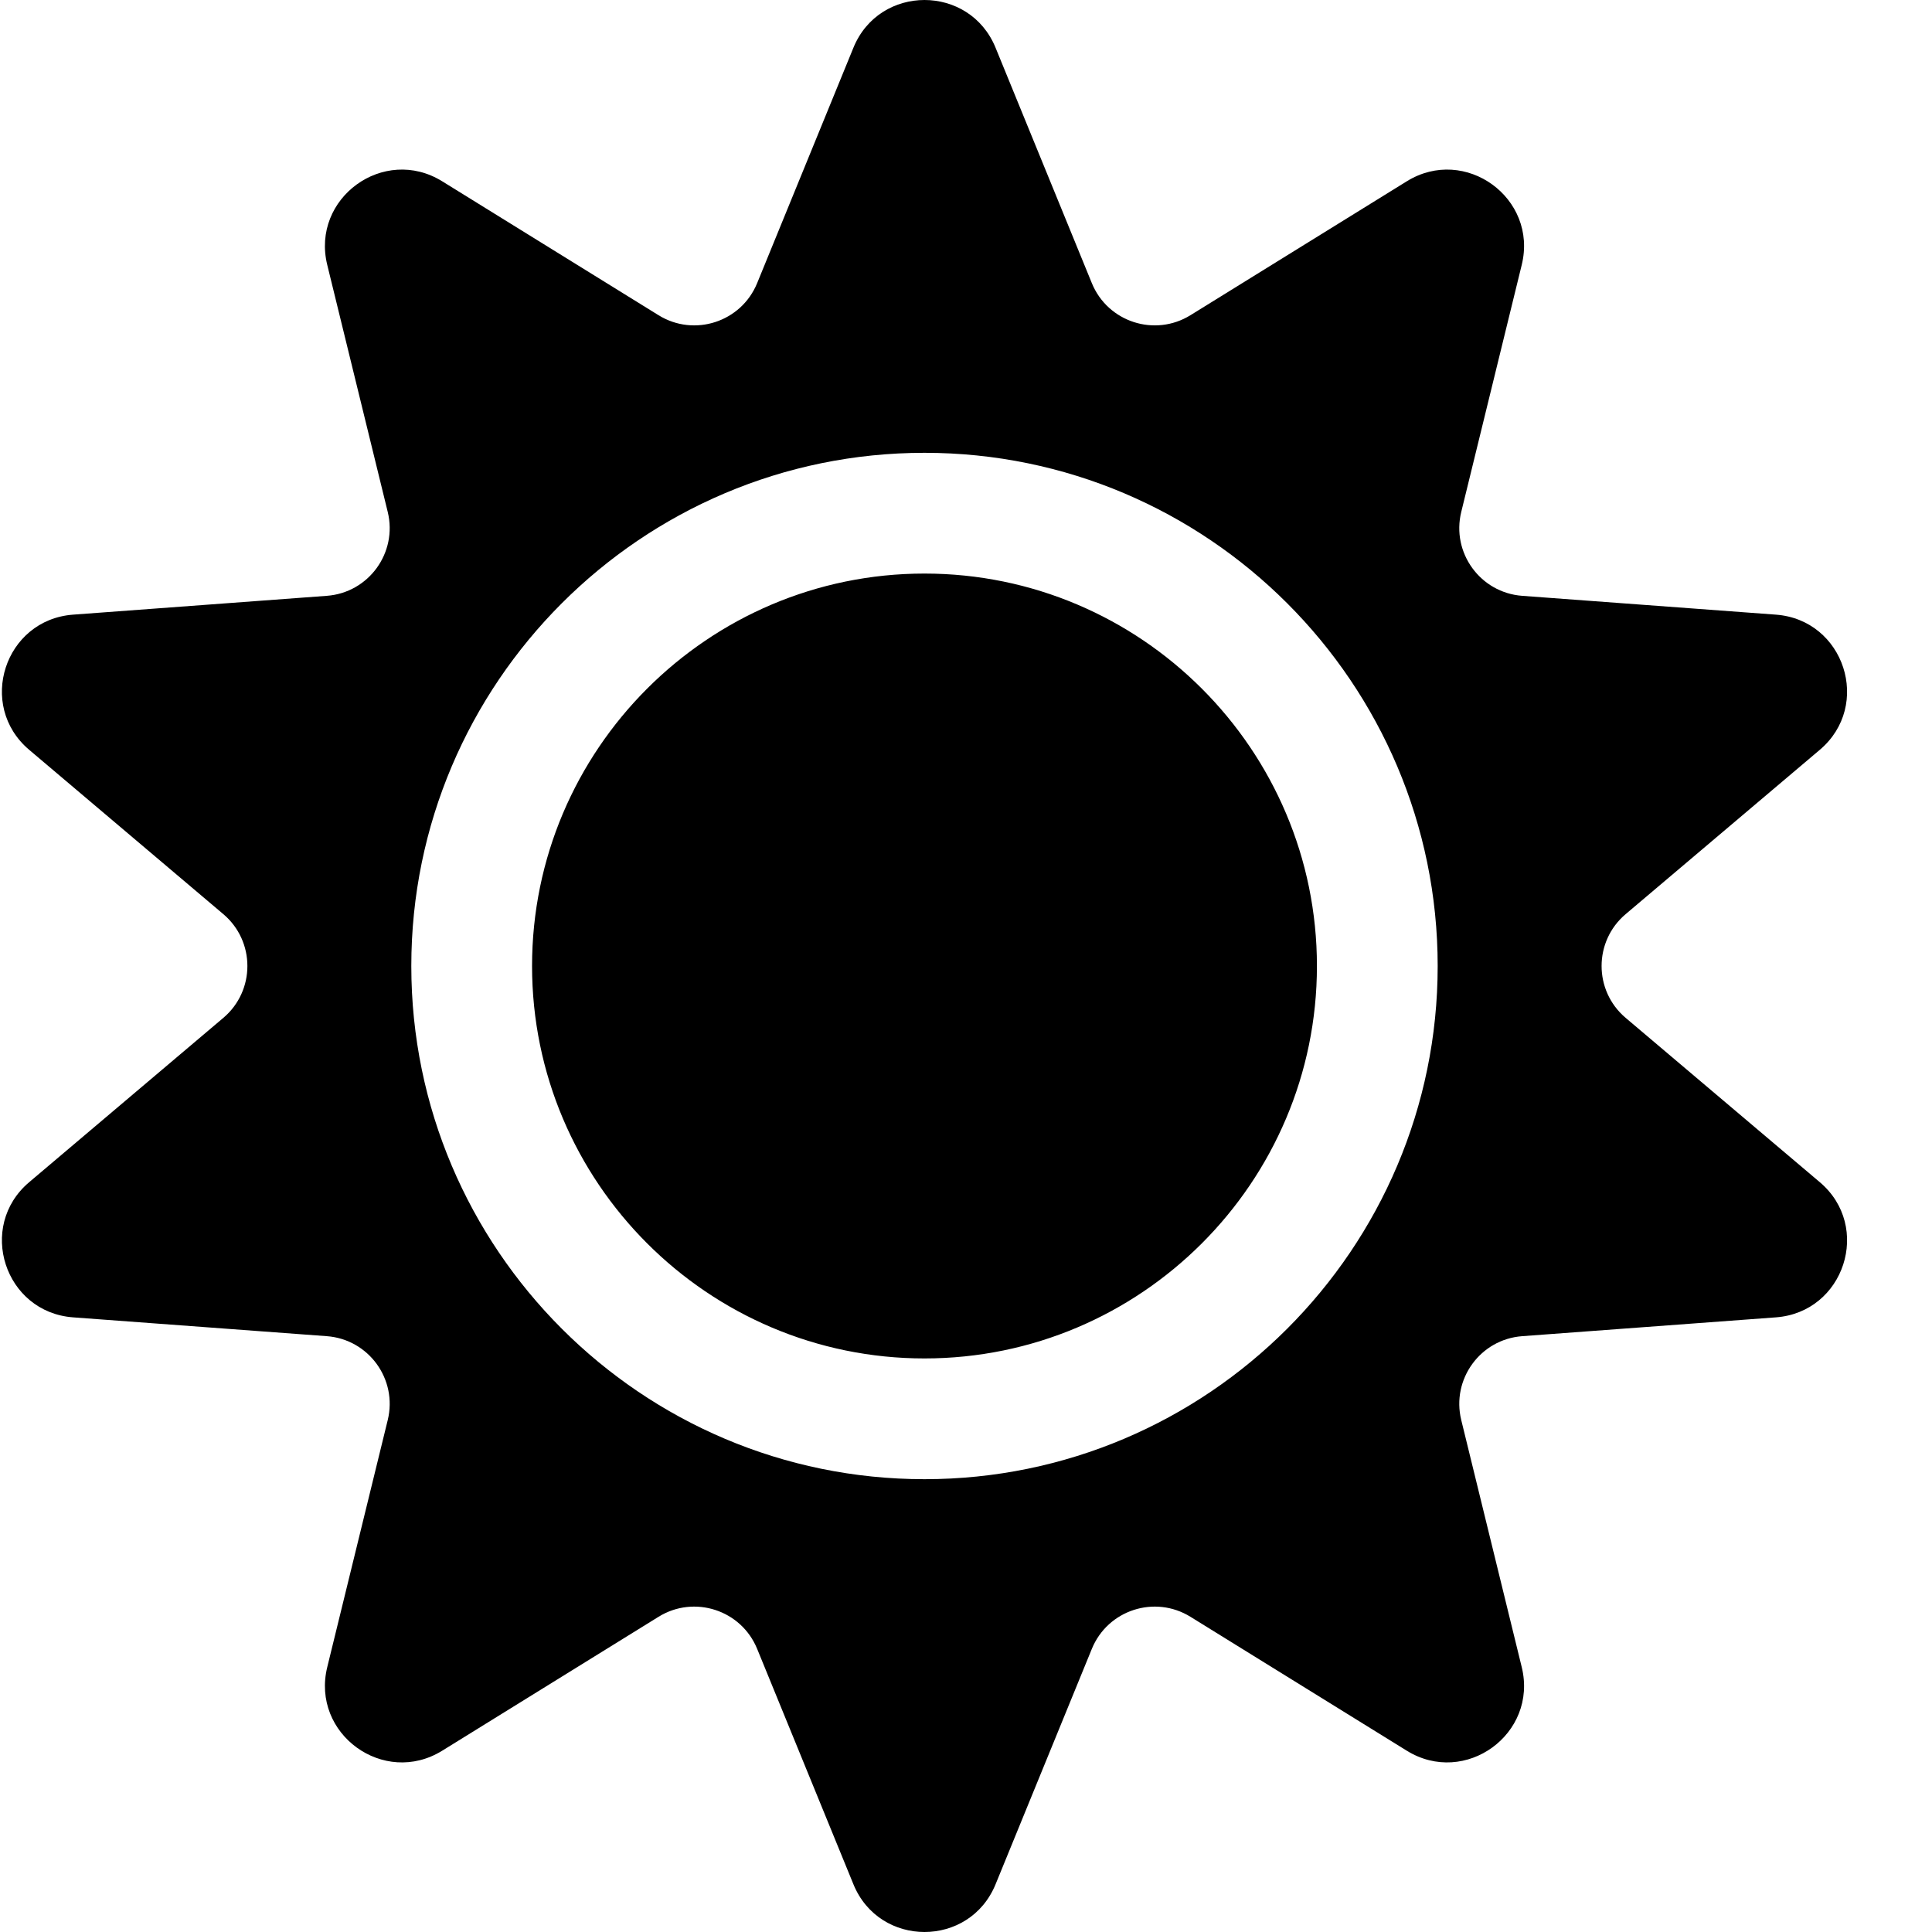 <svg
width="24"
height="24"
xmlns="http://www.w3.org/2000/svg"
viewBox="0 0 512 512">


 <path
  id="p1"
  d="M263.835,12.646 L289.351,75.039 C293.564,85.34 306.022,89.388 315.485,83.531 L372.801,48.052 C388.291,38.464 407.609,52.499 403.276,70.194 L387.246,135.669 C384.599,146.479 392.299,157.077 403.398,157.9 L470.622,162.887 C488.789,164.235 496.168,186.944 482.263,198.713 L430.81,242.26 C422.315,249.45 422.315,262.549 430.81,269.739 L482.264,313.287 C496.17,325.056 488.791,347.765 470.623,349.113 L403.399,354.1 C392.3,354.923 384.6,365.521 387.247,376.331 L403.277,441.806 C407.609,459.501 388.291,473.536 372.802,463.948 L315.486,428.469 C306.023,422.611 293.564,426.659 289.352,436.961 L263.836,499.354 C256.94,516.216 233.062,516.216 226.166,499.354 L200.65,436.961 C196.437,426.66 183.979,422.612 174.516,428.469 L117.199,463.948 C101.709,473.536 82.391,459.501 86.724,441.806 L102.754,376.331 C105.401,365.521 97.701,354.923 86.602,354.1 L19.378,349.113 C1.211,347.765 -6.168,325.056 7.737,313.287 L59.19,269.74 C67.685,262.55 67.685,249.451 59.19,242.261 L7.736,198.713 C-6.17,186.944 1.209,164.235 19.377,162.887 L86.601,157.9 C97.7,157.077 105.4,146.479 102.753,135.669 L86.723,70.194 C82.391,52.499 101.709,38.464 117.198,48.052 L174.515,83.531 C183.978,89.389 196.436,85.341 200.649,75.039 L226.165,12.646 C233.061,-4.215 256.939,-4.215 263.835,12.646 Z M381,256 C381,181.009 319.99,120 245,120 C170.009,120 109,181.009 109,256 C109,330.991 170.009,392 245,392 C319.99,392 381,330.991 381,256 Z M349,256 C349,313.346 302.346,360 245,360 C187.654,360 141,313.346 141,256 C141,198.654 187.654,152 245,152 C302.346,152 349,198.654 349,256 Z">
 </path>

 <animate
    href="#p1"
    attributeName="d"
    attributeType="XML"
    from="M263.835,12.646 L289.351,75.039 C293.564,85.34 306.022,89.388 315.485,83.531 L372.801,48.052 C388.291,38.464 407.609,52.499 403.276,70.194 L387.246,135.669 C384.599,146.479 392.299,157.077 403.398,157.9 L470.622,162.887 C488.789,164.235 496.168,186.944 482.263,198.713 L430.81,242.26 C422.315,249.45 422.315,262.549 430.81,269.739 L482.264,313.287 C496.17,325.056 488.791,347.765 470.623,349.113 L403.399,354.1 C392.3,354.923 384.6,365.521 387.247,376.331 L403.277,441.806 C407.609,459.501 388.291,473.536 372.802,463.948 L315.486,428.469 C306.023,422.611 293.564,426.659 289.352,436.961 L263.836,499.354 C256.94,516.216 233.062,516.216 226.166,499.354 L200.65,436.961 C196.437,426.66 183.979,422.612 174.516,428.469 L117.199,463.948 C101.709,473.536 82.391,459.501 86.724,441.806 L102.754,376.331 C105.401,365.521 97.701,354.923 86.602,354.1 L19.378,349.113 C1.211,347.765 -6.168,325.056 7.737,313.287 L59.19,269.74 C67.685,262.55 67.685,249.451 59.19,242.261 L7.736,198.713 C-6.17,186.944 1.209,164.235 19.377,162.887 L86.601,157.9 C97.7,157.077 105.4,146.479 102.753,135.669 L86.723,70.194 C82.391,52.499 101.709,38.464 117.198,48.052 L174.515,83.531 C183.978,89.389 196.436,85.341 200.649,75.039 L226.165,12.646 C233.061,-4.215 256.939,-4.215 263.835,12.646 Z M381,256 C381,181.009 319.99,120 245,120 C170.009,120 109,181.009 109,256 C109,330.991 170.009,392 245,392 C319.99,392 381,330.991 381,256 Z M349,256 C349,313.346 302.346,360 245,360 C187.654,360 141,313.346 141,256 C141,198.654 187.654,152 245,152 C302.346,152 349,198.654 349,256 Z"
    to="M230,3 L251.644,1.572 C271.414,-1.653 279.519,3 304.823,3 L314.713,11.917 C321.029,20.963 314.5,32.707 299.723,35.819 L271.402,56.455 C263.31,68.159 248.835,83.362 242.022,95.25 L222.298,130.085 C217.727,144.249 211.165,165.887 207.885,184.582 L211.165,241.349 C222.298,282.822 231.92,317.453 284.945,362.352 L289.711,366.109 C305.739,377.984 343.758,394.96 374.425,401.68 L414.651,404.273 C449.823,397.514 454.274,397.514 459.092,408.324 L459.092,417.254 C441.015,443.241 414.132,462.94 391.709,479.704 L357.802,497.483 C333.157,506.126 322.084,510.997 295.882,513.653 L274.351,516.535 C252.153,520.43 238.764,517.548 211.165,513.653 L168.477,502.354 C159.515,498.134 146.321,491.063 134.48,486.107 L102.199,466.948 C94.632,456.919 87.753,454.274 77.607,444.806 L55.091,421.593 C41.218,406.013 41.218,401.421 34.828,386.121 L20.331,352.113 C11.69,337.972 12.962,330.386 7.839,316.287 L1.937,272.74 C1.937,264.177 -1.156,239.412 1.937,226.213 L6.613,202.562 C11.287,190.658 15.425,173.237 20.331,160.795 L34.828,130.085 C38.261,123.031 44.143,115.169 48.584,107.198 L71.601,81.192 C81.646,73.269 87.753,64.83 97.135,56.455 L113.47,45.625 C122.878,37.834 131.803,34.458 140.551,29.218 L162.331,19.78 C180.702,9.493 211.165,5.087 230,3 Z M152.924,247.995 C147.355,230.306 131.256,234.499 131.256,234.499 C131.256,234.499 107.562,231.113 107.562,247.995 C107.562,264.876 110.332,266.702 131.256,266.702 C152.181,266.702 158.492,265.683 152.924,247.995 Z M200.831,244.447 C212.406,384.343 291.875,426.845 277.448,431.949 C263.022,437.053 39.657,429.439 30.901,281.712 C22.145,133.984 160.27,81.646 178.463,81.646 C196.656,81.646 189.255,104.551 200.831,244.447 Z"
    dur="250ms"
    begin="mouseenter"
    fill="freeze"
   />

  <animate
  href="#p1"
  attributeName="d"
  attributeType="XML"
  to="M263.835,12.646 L289.351,75.039 C293.564,85.34 306.022,89.388 315.485,83.531 L372.801,48.052 C388.291,38.464 407.609,52.499 403.276,70.194 L387.246,135.669 C384.599,146.479 392.299,157.077 403.398,157.9 L470.622,162.887 C488.789,164.235 496.168,186.944 482.263,198.713 L430.81,242.26 C422.315,249.45 422.315,262.549 430.81,269.739 L482.264,313.287 C496.17,325.056 488.791,347.765 470.623,349.113 L403.399,354.1 C392.3,354.923 384.6,365.521 387.247,376.331 L403.277,441.806 C407.609,459.501 388.291,473.536 372.802,463.948 L315.486,428.469 C306.023,422.611 293.564,426.659 289.352,436.961 L263.836,499.354 C256.94,516.216 233.062,516.216 226.166,499.354 L200.65,436.961 C196.437,426.66 183.979,422.612 174.516,428.469 L117.199,463.948 C101.709,473.536 82.391,459.501 86.724,441.806 L102.754,376.331 C105.401,365.521 97.701,354.923 86.602,354.1 L19.378,349.113 C1.211,347.765 -6.168,325.056 7.737,313.287 L59.19,269.74 C67.685,262.55 67.685,249.451 59.19,242.261 L7.736,198.713 C-6.17,186.944 1.209,164.235 19.377,162.887 L86.601,157.9 C97.7,157.077 105.4,146.479 102.753,135.669 L86.723,70.194 C82.391,52.499 101.709,38.464 117.198,48.052 L174.515,83.531 C183.978,89.389 196.436,85.341 200.649,75.039 L226.165,12.646 C233.061,-4.215 256.939,-4.215 263.835,12.646 Z M381,256 C381,181.009 319.99,120 245,120 C170.009,120 109,181.009 109,256 C109,330.991 170.009,392 245,392 C319.99,392 381,330.991 381,256 Z M349,256 C349,313.346 302.346,360 245,360 C187.654,360 141,313.346 141,256 C141,198.654 187.654,152 245,152 C302.346,152 349,198.654 349,256 Z"
  from="M230,3 L251.644,1.572 C271.414,-1.653 279.519,3 304.823,3 L314.713,11.917 C321.029,20.963 314.5,32.707 299.723,35.819 L271.402,56.455 C263.31,68.159 248.835,83.362 242.022,95.25 L222.298,130.085 C217.727,144.249 211.165,165.887 207.885,184.582 L211.165,241.349 C222.298,282.822 231.92,317.453 284.945,362.352 L289.711,366.109 C305.739,377.984 343.758,394.96 374.425,401.68 L414.651,404.273 C449.823,397.514 454.274,397.514 459.092,408.324 L459.092,417.254 C441.015,443.241 414.132,462.94 391.709,479.704 L357.802,497.483 C333.157,506.126 322.084,510.997 295.882,513.653 L274.351,516.535 C252.153,520.43 238.764,517.548 211.165,513.653 L168.477,502.354 C159.515,498.134 146.321,491.063 134.48,486.107 L102.199,466.948 C94.632,456.919 87.753,454.274 77.607,444.806 L55.091,421.593 C41.218,406.013 41.218,401.421 34.828,386.121 L20.331,352.113 C11.69,337.972 12.962,330.386 7.839,316.287 L1.937,272.74 C1.937,264.177 -1.156,239.412 1.937,226.213 L6.613,202.562 C11.287,190.658 15.425,173.237 20.331,160.795 L34.828,130.085 C38.261,123.031 44.143,115.169 48.584,107.198 L71.601,81.192 C81.646,73.269 87.753,64.83 97.135,56.455 L113.47,45.625 C122.878,37.834 131.803,34.458 140.551,29.218 L162.331,19.78 C180.702,9.493 211.165,5.087 230,3 Z M152.924,247.995 C147.355,230.306 131.256,234.499 131.256,234.499 C131.256,234.499 107.562,231.113 107.562,247.995 C107.562,264.876 110.332,266.702 131.256,266.702 C152.181,266.702 158.492,265.683 152.924,247.995 Z M200.831,244.447 C212.406,384.343 291.875,426.845 277.448,431.949 C263.022,437.053 39.657,429.439 30.901,281.712 C22.145,133.984 160.27,81.646 178.463,81.646 C196.656,81.646 189.255,104.551 200.831,244.447 Z"
  dur="250ms"
  begin="mouseleave"
  fill="freeze"
  />
</svg>